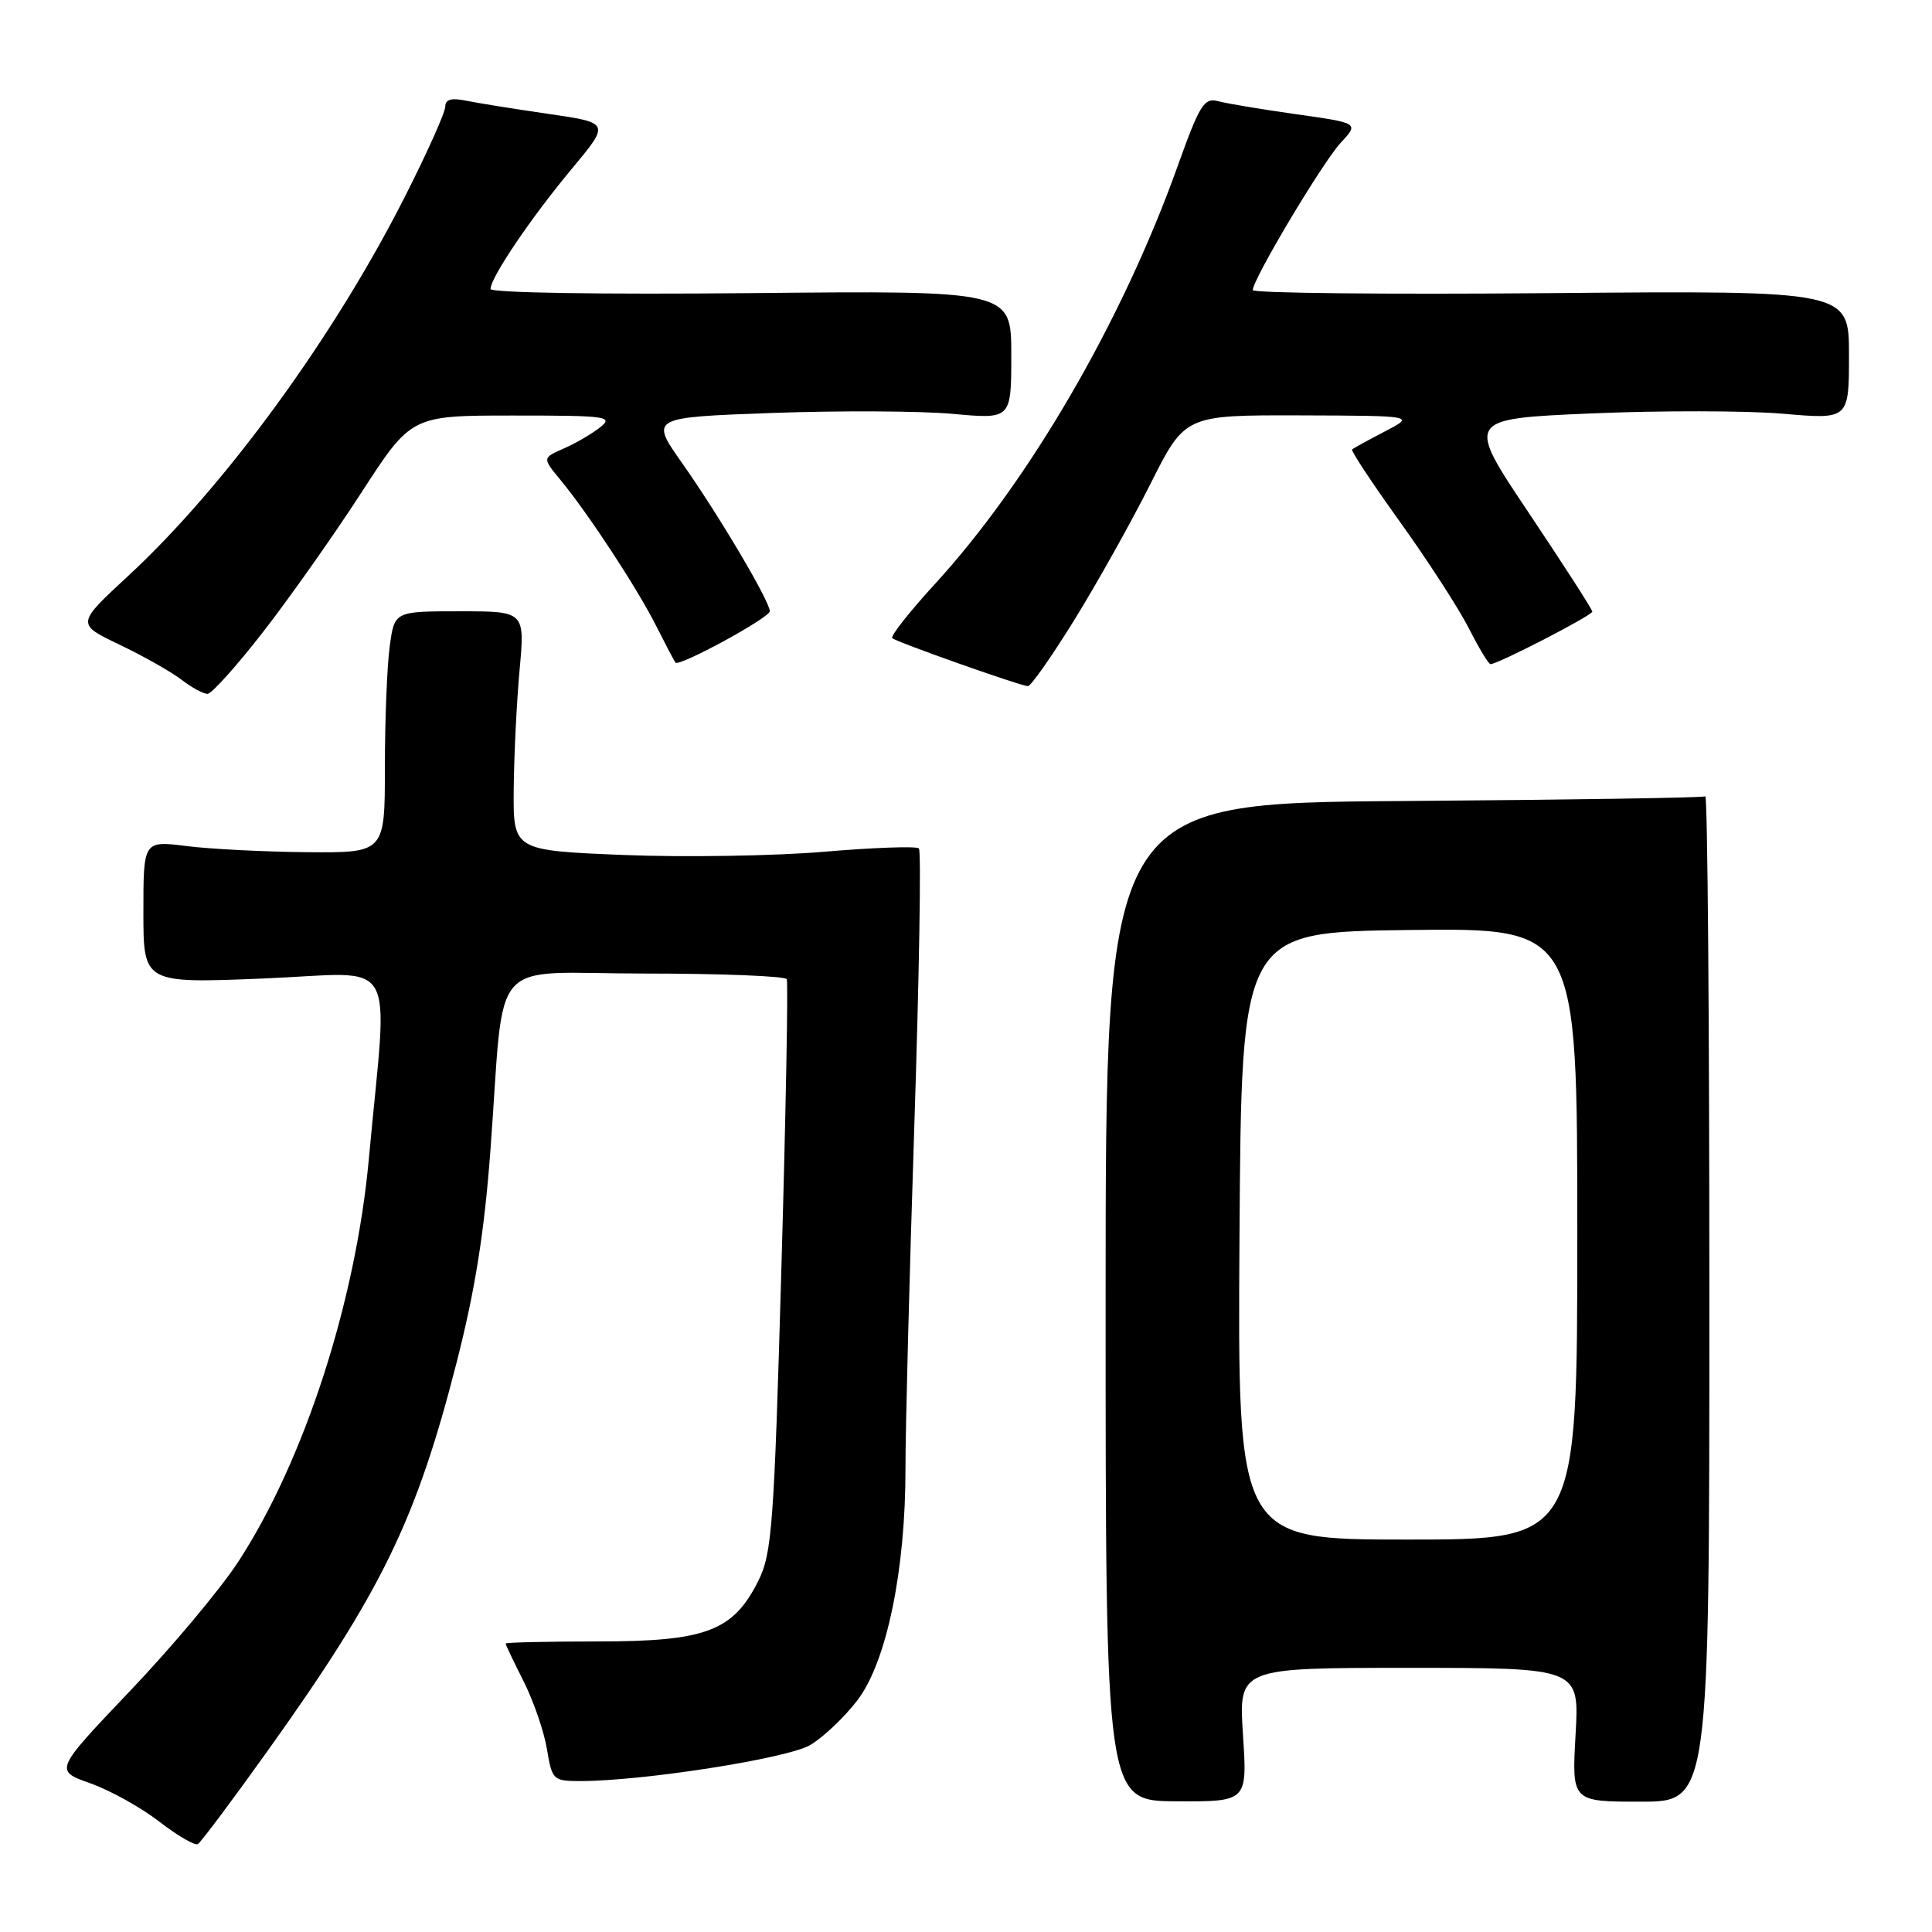 <?xml version="1.0" encoding="UTF-8" standalone="no"?>
<!DOCTYPE svg PUBLIC "-//W3C//DTD SVG 1.1//EN" "http://www.w3.org/Graphics/SVG/1.1/DTD/svg11.dtd" >
<svg xmlns="http://www.w3.org/2000/svg" xmlns:xlink="http://www.w3.org/1999/xlink" version="1.1" viewBox="0 0 256 256">
 <g >
 <path fill="currentColor"
d=" M 35.31 232.21 C 50.55 210.91 55.13 201.51 60.48 180.63 C 62.93 171.08 64.17 163.35 64.98 152.48 C 66.96 125.99 64.33 129.00 85.50 129.00 C 95.61 129.00 104.05 129.34 104.25 129.75 C 104.45 130.16 104.13 147.38 103.54 168.00 C 102.57 202.14 102.29 205.86 100.48 209.47 C 97.16 216.13 93.54 217.50 79.25 217.50 C 72.51 217.50 67.00 217.63 67.00 217.78 C 67.00 217.94 68.07 220.19 69.38 222.78 C 70.69 225.38 72.08 229.41 72.47 231.75 C 73.15 235.86 73.30 236.00 76.88 236.00 C 85.18 236.00 104.30 233.01 107.33 231.24 C 109.06 230.23 111.89 227.55 113.62 225.28 C 117.49 220.21 120.01 207.98 119.98 194.50 C 119.97 189.55 120.50 169.19 121.15 149.25 C 121.80 129.32 122.08 112.74 121.76 112.42 C 121.44 112.10 115.80 112.30 109.22 112.86 C 102.65 113.42 90.69 113.61 82.64 113.29 C 68.00 112.69 68.00 112.69 68.07 104.60 C 68.11 100.14 68.46 93.01 68.85 88.75 C 69.55 81.00 69.55 81.00 60.91 81.00 C 52.27 81.00 52.27 81.00 51.64 85.64 C 51.29 88.19 51.00 95.39 51.00 101.64 C 51.00 113.00 51.00 113.00 40.75 112.92 C 35.11 112.87 27.91 112.51 24.75 112.11 C 19.00 111.39 19.00 111.39 19.00 120.85 C 19.00 130.31 19.00 130.31 35.03 129.65 C 53.12 128.91 51.41 125.95 48.88 153.50 C 47.15 172.45 40.32 193.53 31.57 206.94 C 29.22 210.55 22.77 218.25 17.24 224.05 C 7.20 234.60 7.20 234.60 11.95 236.29 C 14.56 237.21 18.68 239.50 21.10 241.37 C 23.52 243.24 25.82 244.58 26.22 244.35 C 26.61 244.11 30.71 238.65 35.31 232.21 Z  M 164.70 229.86 C 164.13 221.00 164.13 221.00 186.70 221.00 C 209.28 221.00 209.28 221.00 208.77 229.86 C 208.27 238.73 208.27 238.73 217.38 238.73 C 226.50 238.73 226.50 238.73 226.50 171.96 C 226.50 135.24 226.26 105.34 225.96 105.52 C 225.67 105.71 207.67 105.98 185.96 106.14 C 146.50 106.42 146.50 106.42 146.50 172.53 C 146.50 238.64 146.50 238.64 155.89 238.68 C 165.28 238.73 165.28 238.73 164.70 229.86 Z  M 34.88 83.71 C 38.39 79.20 44.24 70.90 47.88 65.28 C 54.50 55.06 54.50 55.06 68.00 55.06 C 80.46 55.06 81.35 55.18 79.50 56.64 C 78.40 57.50 76.23 58.77 74.68 59.44 C 71.86 60.68 71.86 60.68 74.26 63.59 C 77.96 68.06 84.47 78.00 86.98 83.00 C 88.23 85.47 89.36 87.63 89.50 87.80 C 90.01 88.38 102.00 81.85 102.00 80.99 C 102.00 79.67 95.29 68.33 90.41 61.40 C 86.12 55.31 86.12 55.31 102.31 54.72 C 111.21 54.40 121.99 54.45 126.25 54.84 C 134.00 55.55 134.00 55.55 134.00 47.03 C 134.00 38.50 134.00 38.50 99.50 38.84 C 79.65 39.03 65.00 38.80 65.00 38.29 C 65.00 36.78 70.37 28.84 75.75 22.39 C 80.84 16.28 80.84 16.28 72.67 15.09 C 68.18 14.44 63.26 13.65 61.75 13.34 C 59.81 12.94 59.00 13.17 59.00 14.13 C 59.00 14.89 56.60 20.24 53.66 26.04 C 44.27 44.61 29.81 64.44 17.03 76.27 C 10.10 82.68 10.10 82.68 15.83 85.42 C 18.98 86.92 22.67 89.01 24.03 90.05 C 25.39 91.10 26.95 91.95 27.50 91.94 C 28.05 91.93 31.37 88.23 34.88 83.71 Z  M 142.36 82.14 C 145.37 77.27 149.90 69.17 152.43 64.14 C 157.02 55.00 157.02 55.00 172.26 55.04 C 187.50 55.09 187.50 55.09 183.50 57.17 C 181.30 58.31 179.35 59.39 179.16 59.55 C 178.97 59.71 181.83 64.04 185.52 69.17 C 189.20 74.30 193.30 80.64 194.63 83.25 C 195.95 85.86 197.24 88.00 197.50 88.00 C 198.49 88.00 211.00 81.54 210.99 81.04 C 210.98 80.74 207.20 74.88 202.60 68.00 C 194.22 55.50 194.22 55.50 210.86 54.78 C 220.01 54.39 231.44 54.41 236.25 54.82 C 245.00 55.58 245.00 55.58 245.00 47.04 C 245.00 38.50 245.00 38.50 205.50 38.84 C 183.78 39.03 166.00 38.84 166.00 38.44 C 166.00 37.00 175.27 21.47 177.66 18.91 C 180.07 16.31 180.07 16.31 171.79 15.14 C 167.23 14.50 162.56 13.72 161.41 13.41 C 159.56 12.91 158.96 13.87 156.05 22.00 C 148.70 42.55 136.39 63.74 123.83 77.44 C 120.49 81.09 117.96 84.30 118.23 84.56 C 118.71 85.04 134.91 90.79 136.19 90.92 C 136.57 90.97 139.34 87.01 142.36 82.14 Z  M 164.24 163.75 C 164.50 123.50 164.50 123.50 186.75 123.23 C 209.00 122.96 209.00 122.96 209.00 163.48 C 209.00 204.00 209.00 204.00 186.49 204.00 C 163.98 204.00 163.98 204.00 164.24 163.75 Z "/>
</g>
</svg>